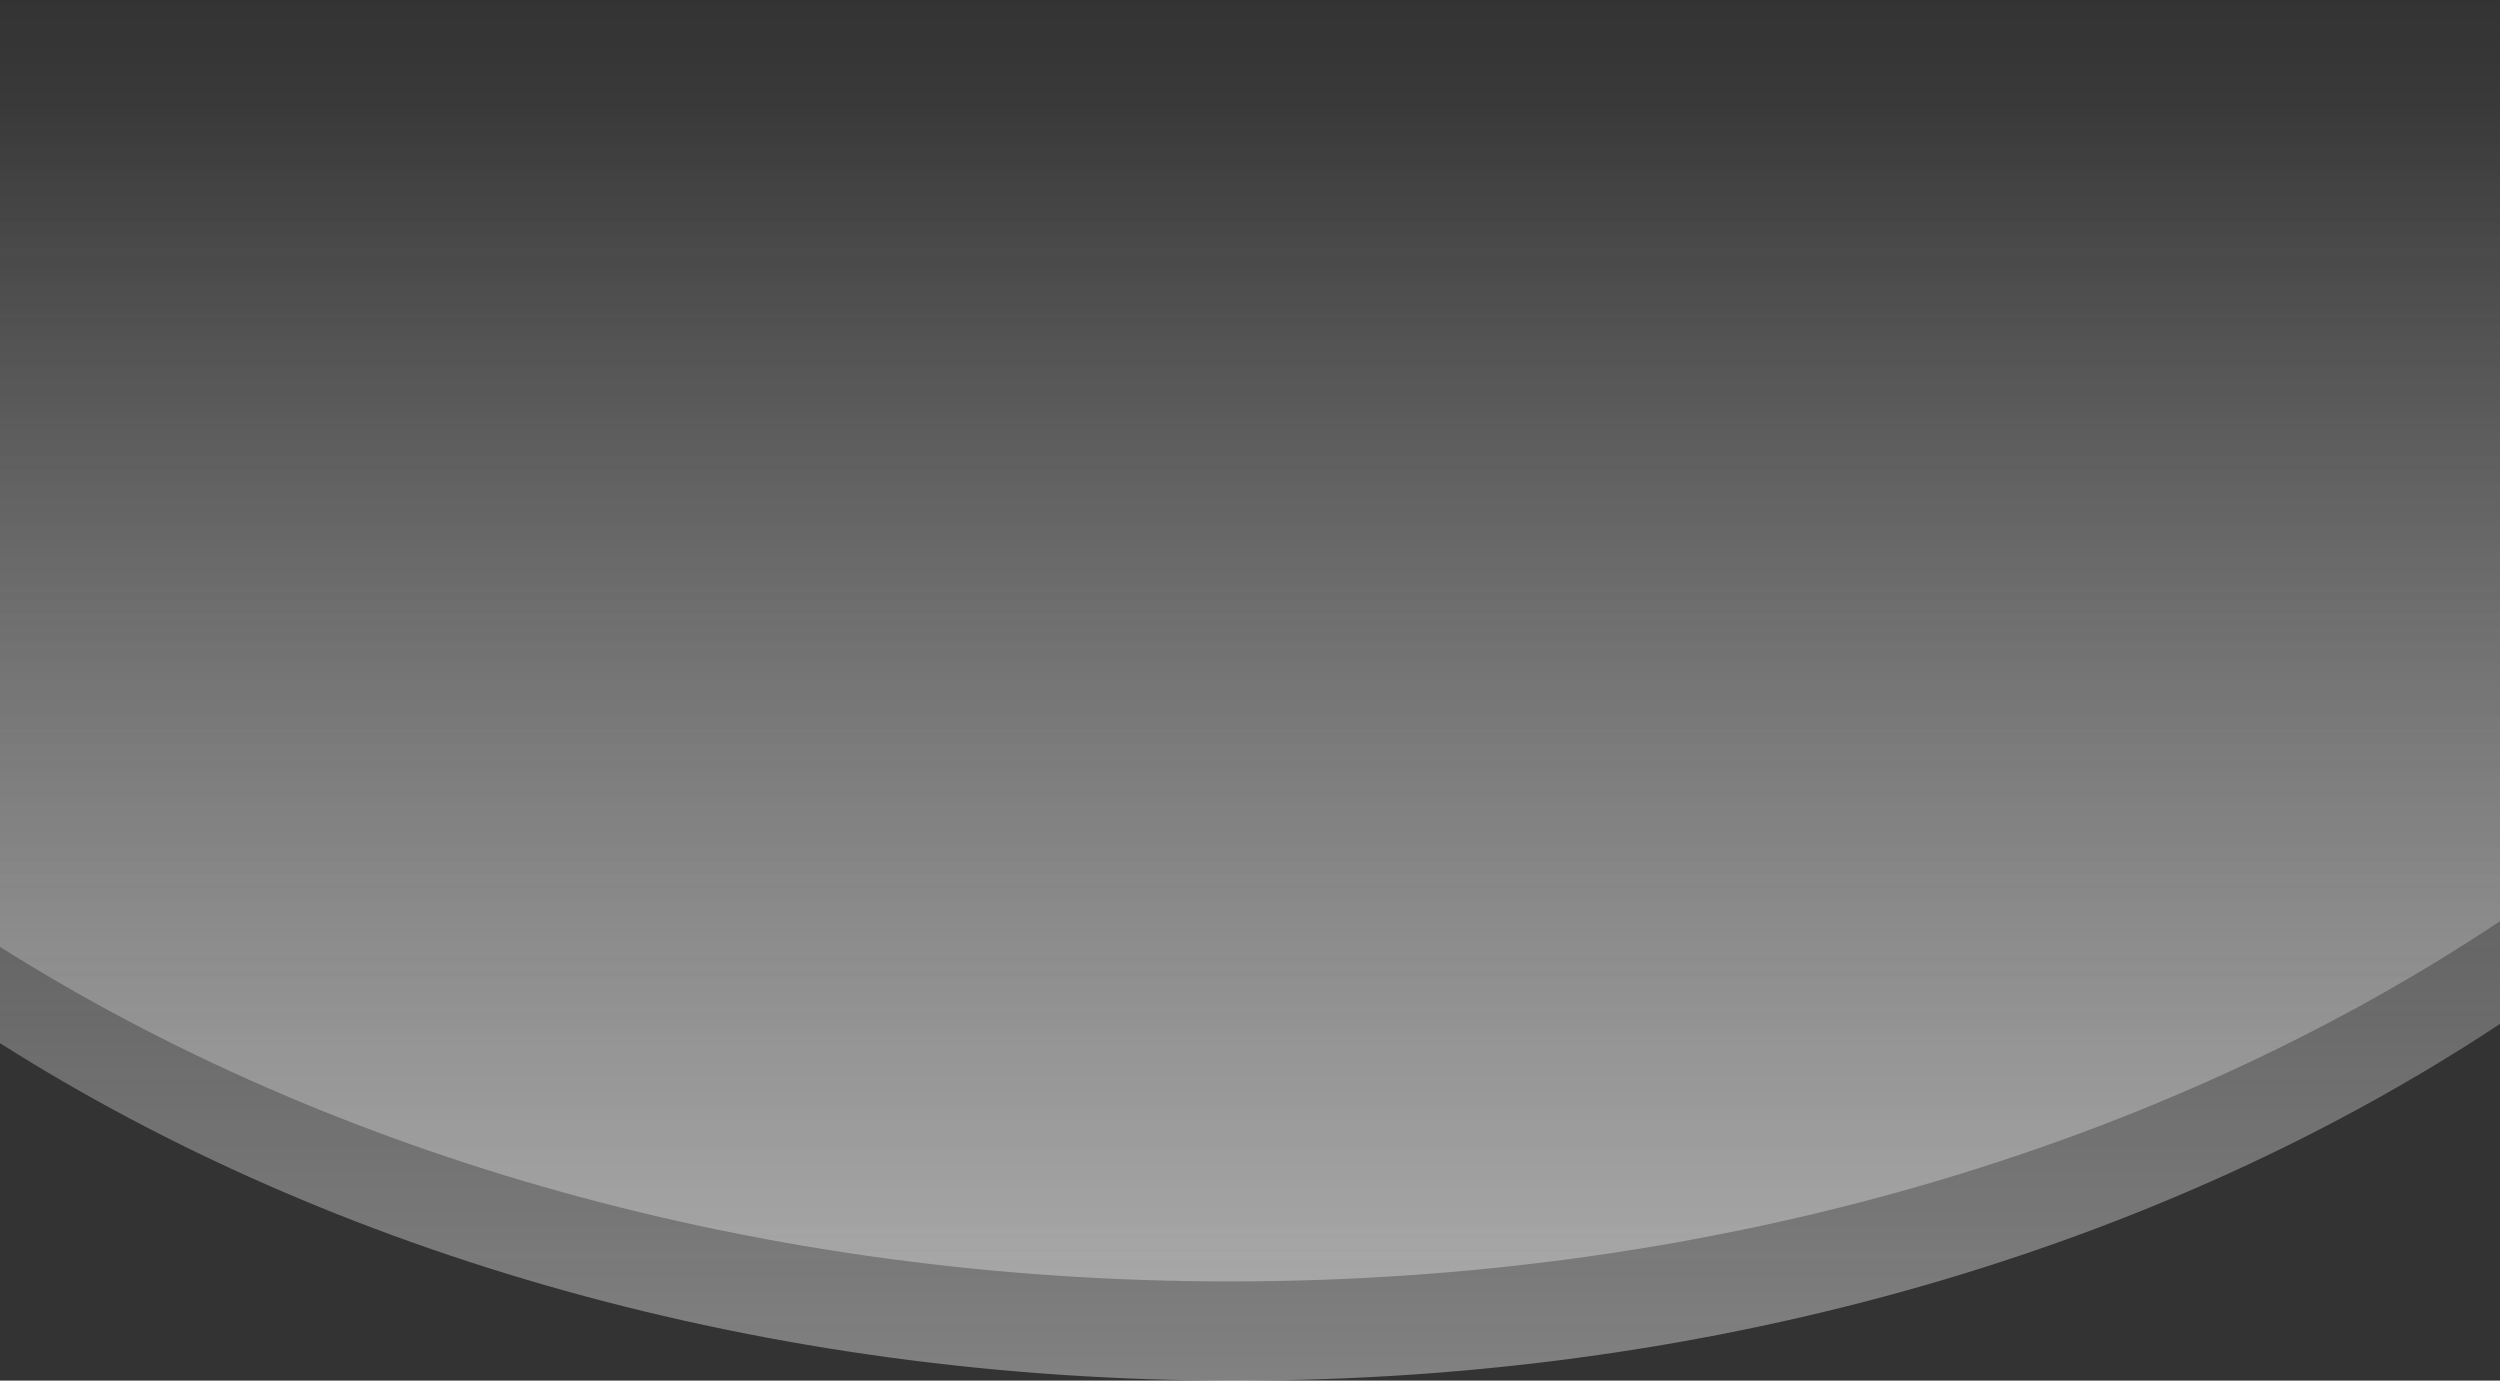 <svg width="1512" height="835" viewBox="0 0 1512 835" fill="none" xmlns="http://www.w3.org/2000/svg">
<rect x="0" y="0" width="1512" height="835" fill="#333333" stroke="none"/>
<path opacity="0.4" fill-rule="evenodd" clip-rule="evenodd" d="M0 630.906L0 0H1512V619.246C1309.23 753.386 1041.06 835 747 835C461.56 835 200.515 758.101 0 630.906Z" fill="url(#paint0_linear_513_2909)"/>
<path opacity="0.4" fill-rule="evenodd" clip-rule="evenodd" d="M0 572.683L0 0H1512V557.125C1308.88 692.529 1039.51 775 744 775C459.981 775 200.116 698.82 0 572.683Z" fill="url(#paint1_linear_513_2909)"/>
<defs>
<linearGradient id="paint0_linear_513_2909" x1="747" y1="59.46" x2="747" y2="835" gradientUnits="userSpaceOnUse">
<stop stop-color="#F6F6F6" stop-opacity="0"/>
<stop offset="1" stop-color="#F6F6F6"/>
</linearGradient>
<linearGradient id="paint1_linear_513_2909" x1="744" y1="-1" x2="744" y2="775" gradientUnits="userSpaceOnUse">
<stop stop-color="#F6F6F6" stop-opacity="0"/>
<stop offset="1" stop-color="#F6F6F6" stop-opacity="0.9"/>
</linearGradient>
</defs>
</svg>
